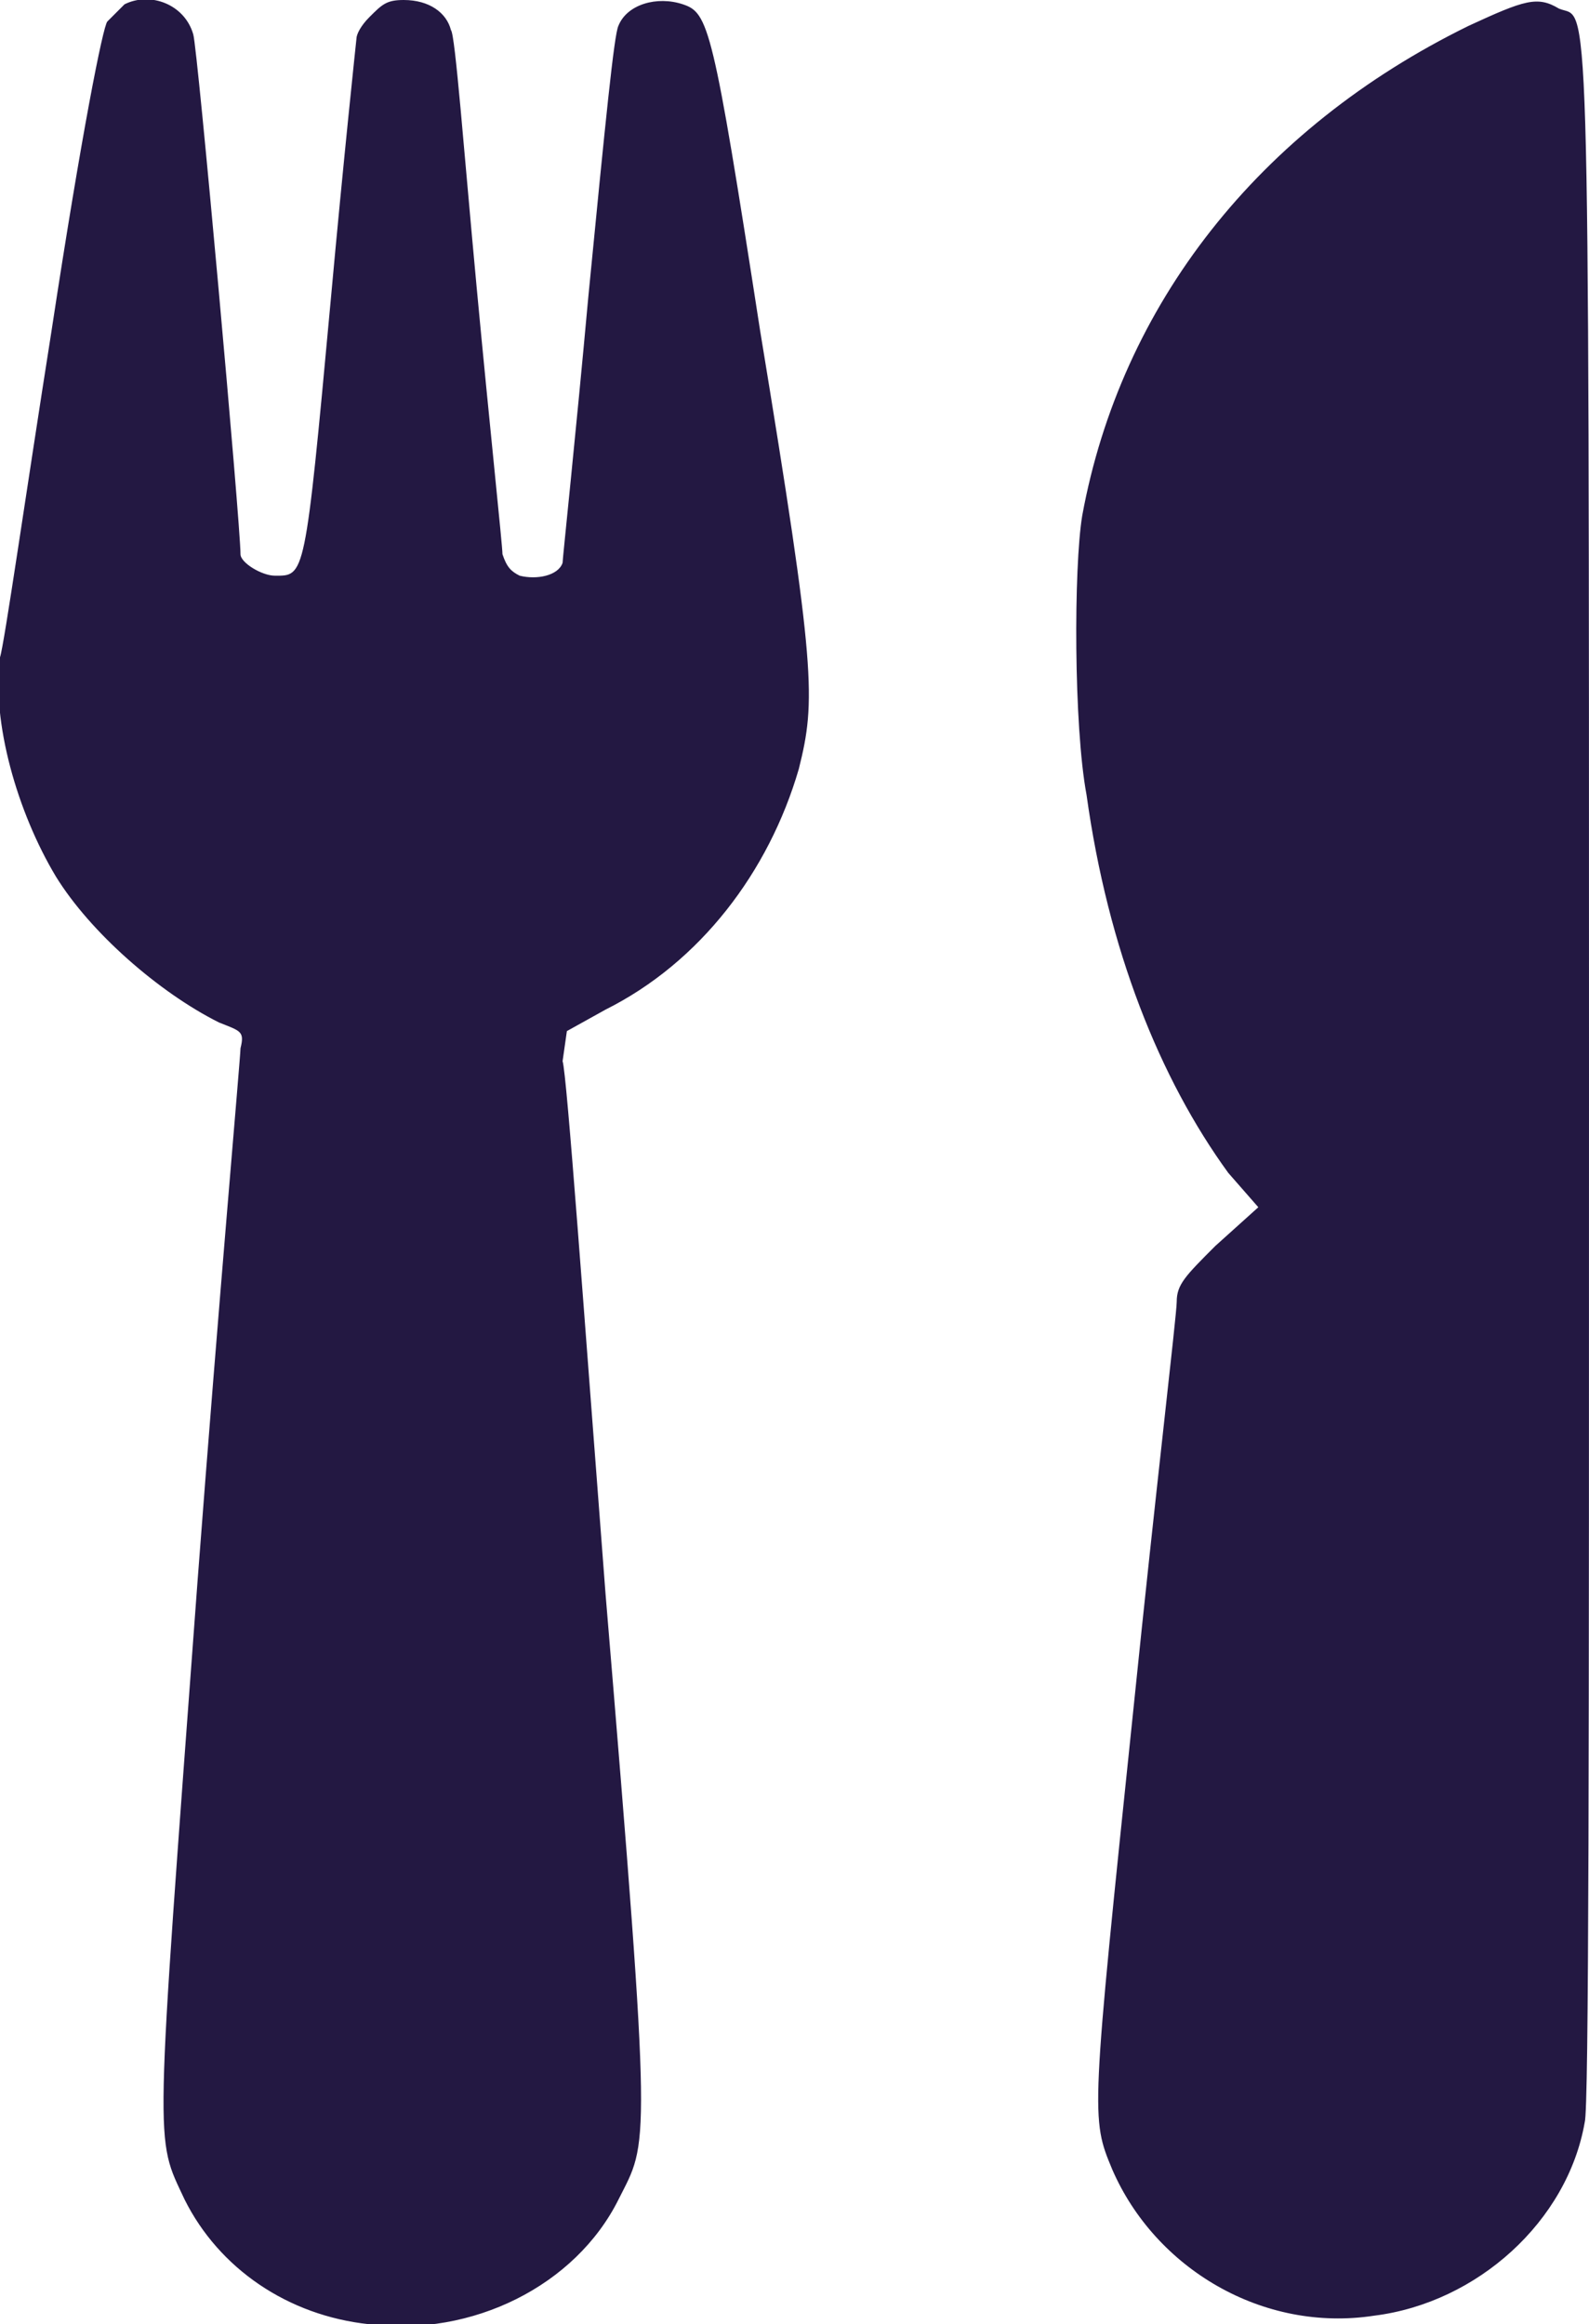 <?xml version="1.0" encoding="utf-8"?>
<!-- Generator: Adobe Illustrator 21.1.0, SVG Export Plug-In . SVG Version: 6.00 Build 0)  -->
<svg version="1.1" id="Layer_1" xmlns="http://www.w3.org/2000/svg" xmlns:xlink="http://www.w3.org/1999/xlink" x="0px" y="0px"
	 width="37px" height="54.1px" viewBox="0 0 37 54.1" style="enable-background:new 0 0 37 54.1;" xml:space="preserve">
<style type="text/css">
	.Drop_x0020_Shadow{fill:none;}
	.Round_x0020_Corners_x0020_2_x0020_pt{fill:#FFFFFF;stroke:#000000;stroke-miterlimit:10;}
	.Live_x0020_Reflect_x0020_X{fill:none;}
	.Bevel_x0020_Soft{fill:url(#SVGID_1_);}
	.Dusk{fill:#FFFFFF;}
	.Foliage_GS{fill:#FFDD00;}
	.Pompadour_GS{fill-rule:evenodd;clip-rule:evenodd;fill:#44ADE2;}
	.st0{fill:#231842;}
</style>
<linearGradient id="SVGID_1_" gradientUnits="userSpaceOnUse" x1="-981.5" y1="-972.896" x2="-980.793" y2="-972.189">
	<stop  offset="0" style="stop-color:#DEDFE3"/>
	<stop  offset="0.174" style="stop-color:#D8D9DD"/>
	<stop  offset="0.352" style="stop-color:#C9CACD"/>
	<stop  offset="0.532" style="stop-color:#B4B5B8"/>
	<stop  offset="0.714" style="stop-color:#989A9C"/>
	<stop  offset="0.895" style="stop-color:#797C7E"/>
	<stop  offset="1" style="stop-color:#656B6C"/>
</linearGradient>
<g>
	<g>
		<path class="st0" d="M15.9,0.1c-0.6-0.2-1.3,0-1.5,0.5c-0.1,0.2-0.3,2.2-0.7,6.3c-0.3,3.3-0.6,6.1-0.6,6.2c-0.1,0.3-0.6,0.4-1,0.3
			c-0.2-0.1-0.3-0.2-0.4-0.5c0-0.2-0.3-3-0.6-6.2c-0.3-3.2-0.5-5.9-0.6-6C10.4,0.3,10,0,9.4,0C9,0,8.9,0.1,8.6,0.4
			C8.4,0.6,8.3,0.8,8.3,0.9C8.3,0.9,8,3.7,7.7,7c-0.6,6.5-0.6,6.4-1.3,6.4c-0.3,0-0.8-0.3-0.8-0.5c0-0.7-1-11.8-1.1-12.1
			c-0.2-0.7-1-1-1.6-0.7C2.8,0.2,2.6,0.4,2.5,0.5C2.4,0.6,1.9,3.1,1.2,7.7c-0.6,3.8-1.1,7.3-1.2,7.6c-0.2,1.5,0.4,3.6,1.3,5.1
			c0.8,1.3,2.4,2.7,3.8,3.4C5.6,24,5.7,24,5.6,24.4c0,0.2-0.5,5.8-1,12.4c-1,13.5-1,12.9-0.3,14.4c0.8,1.6,2.4,2.7,4.3,2.9
			c2.4,0.3,4.8-0.9,5.8-2.9c0.7-1.4,0.8-0.9-0.3-14.1c-0.5-6.5-0.9-12.1-1-12.4L13.2,24l0.9-0.5c2.2-1.1,3.8-3.2,4.5-5.6
			c0.4-1.6,0.4-2.3-0.9-10.2C16.6,0.6,16.5,0.3,15.9,0.1z M36.3,0.2c-0.5-0.3-0.8-0.2-2.1,0.4c-4.9,2.4-8.1,6.5-9,11.4
			c-0.2,1.2-0.2,4.9,0.1,6.5c0.5,3.6,1.7,6.6,3.3,8.8l0.7,0.8L28.3,29c-0.7,0.7-0.9,0.9-0.9,1.3c0,0.3-0.5,4.5-1,9.4
			c-1,9.6-1,9.6-0.5,10.8c1,2.3,3.5,3.8,6.1,3.4c2.4-0.3,4.5-2.2,4.9-4.5C37,49.1,37,40.6,37,25C37-1.2,37,0.5,36.3,0.2z"/>
	</g>
</g>
</svg>
